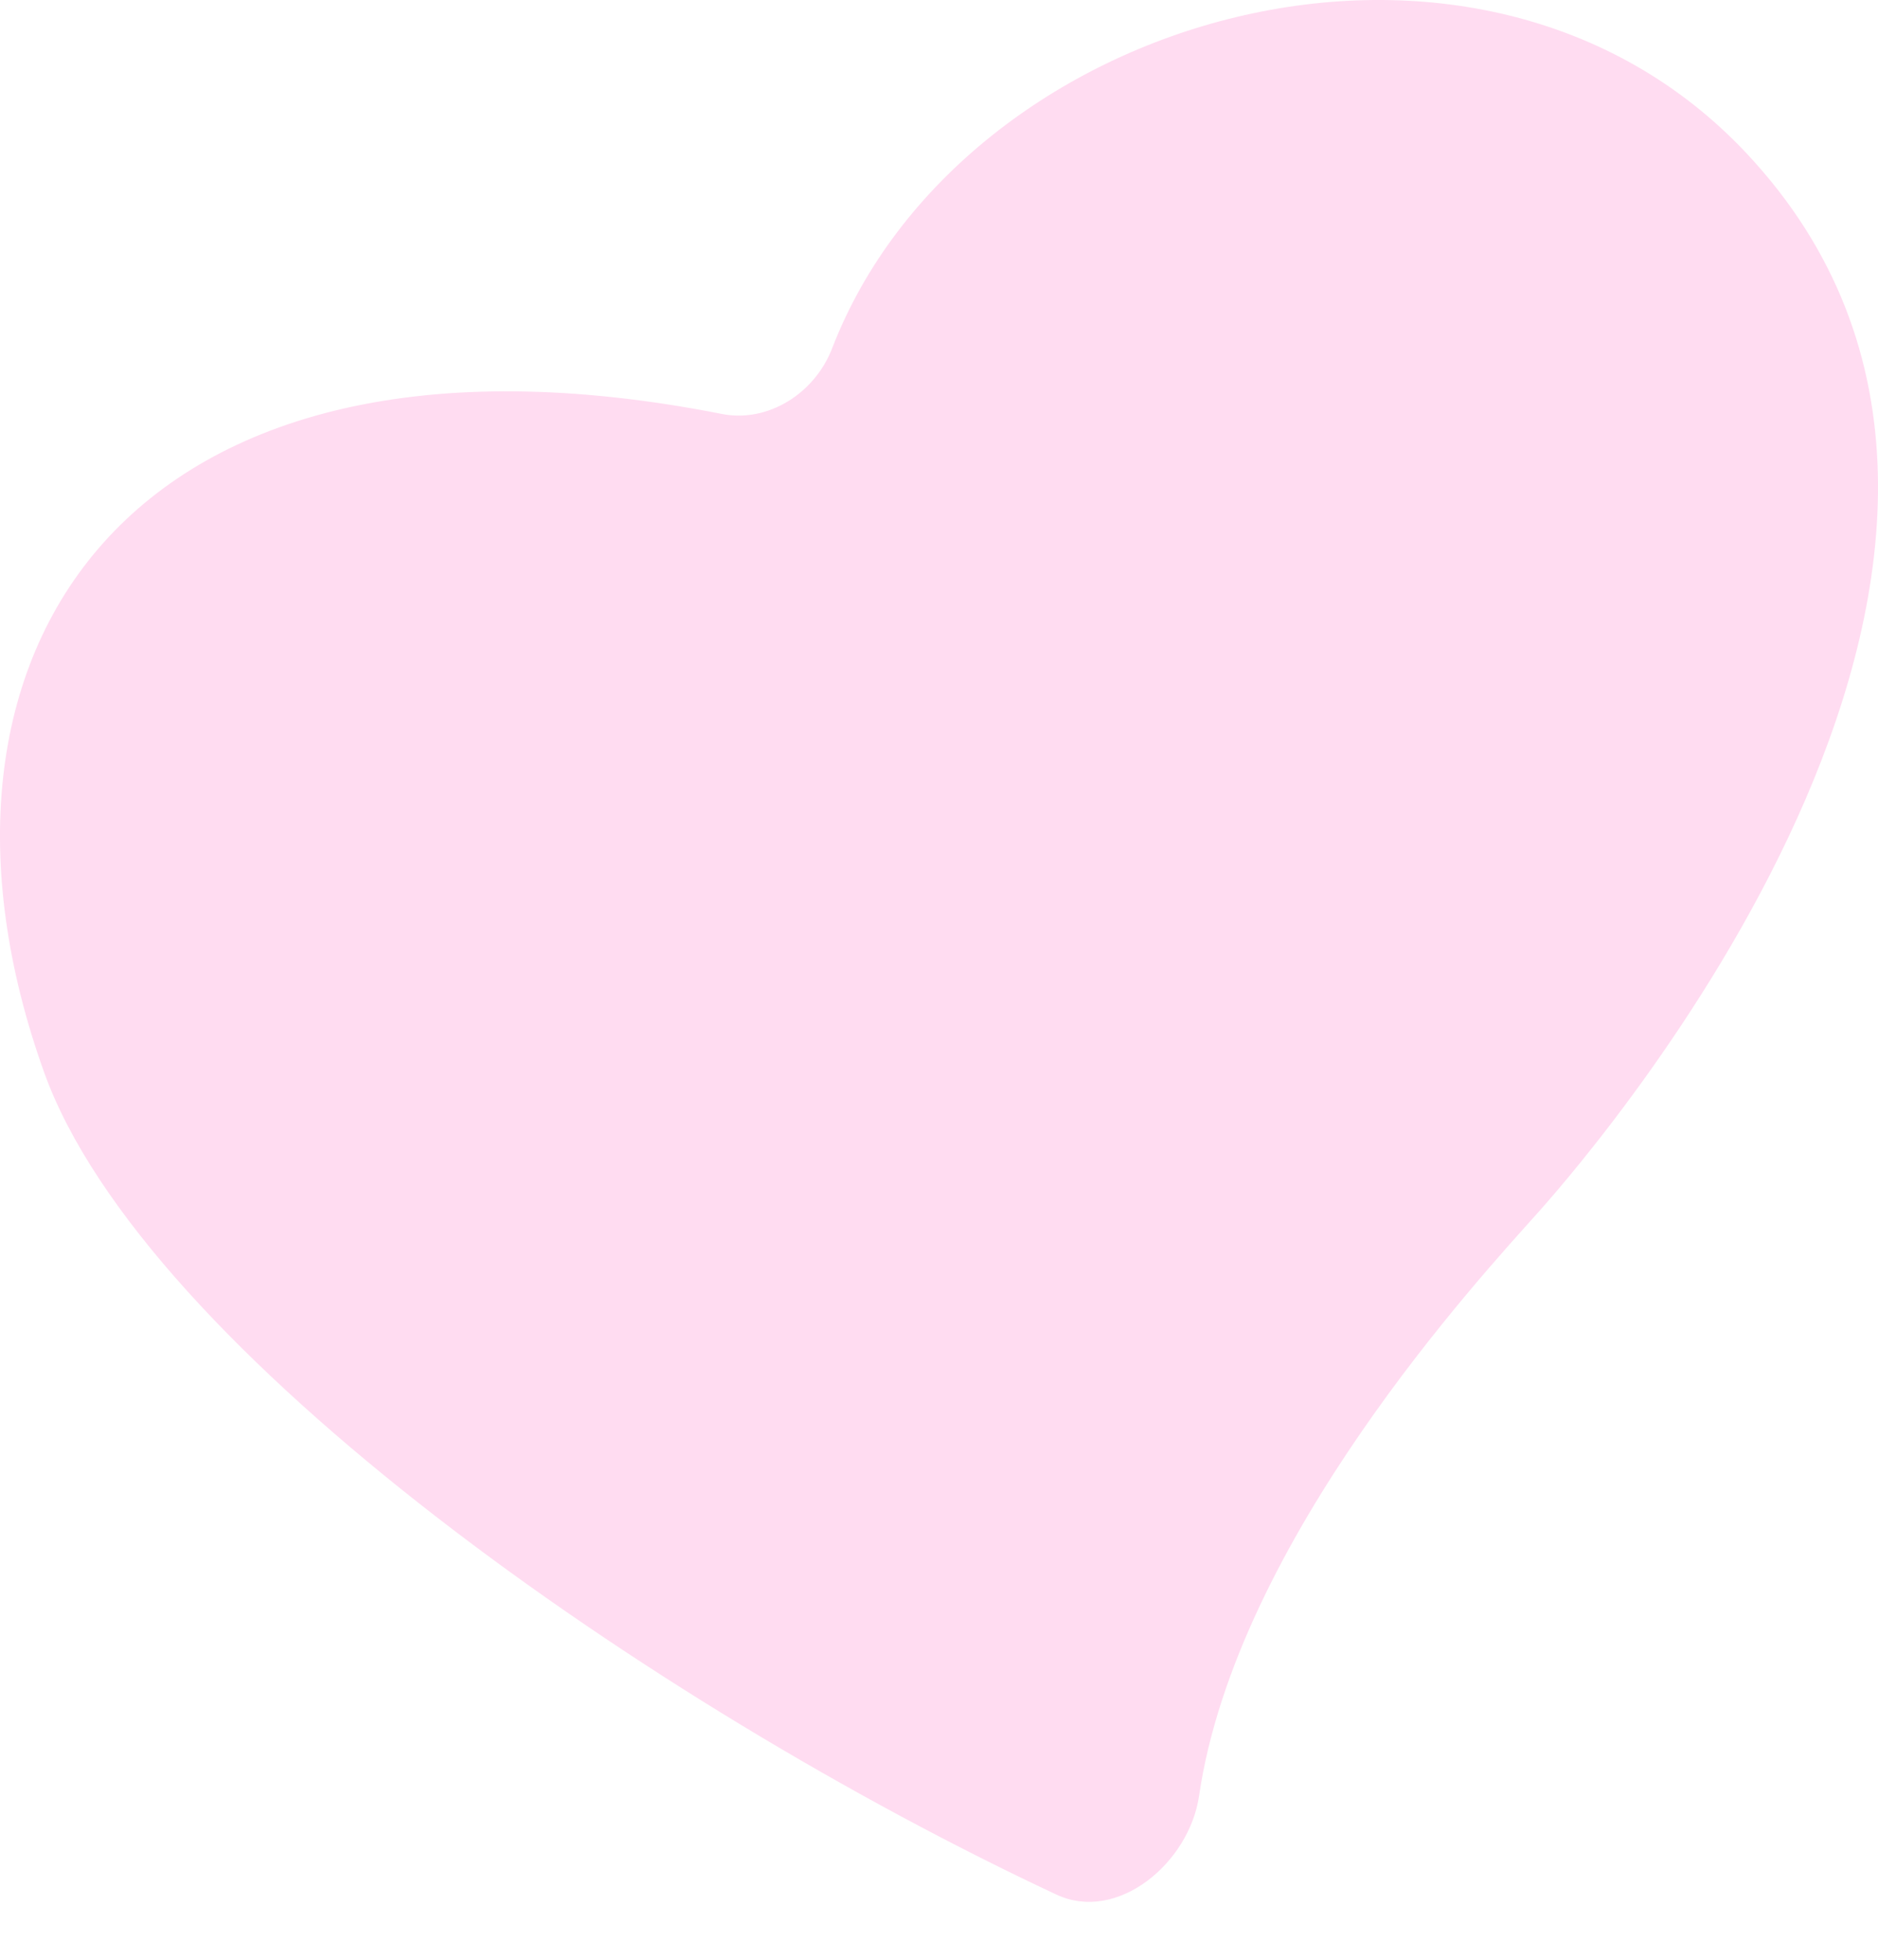 <svg width="23" height="24" viewBox="0 0 23 24" fill="none" xmlns="http://www.w3.org/2000/svg">
<path d="M21.392 1.88C18.086 -1.647 11.778 0.152 10.191 4.266C9.981 4.812 9.412 5.182 8.838 5.069C1.539 3.629 -1.289 8.032 0.54 13.131C1.76 16.532 7.981 20.88 12.936 23.201C13.686 23.553 14.565 22.813 14.685 21.993C15.144 18.857 18.14 15.63 18.838 14.847C19.69 13.894 25.86 6.647 21.392 1.88Z" fill="#FFDCF1"/>
</svg>

